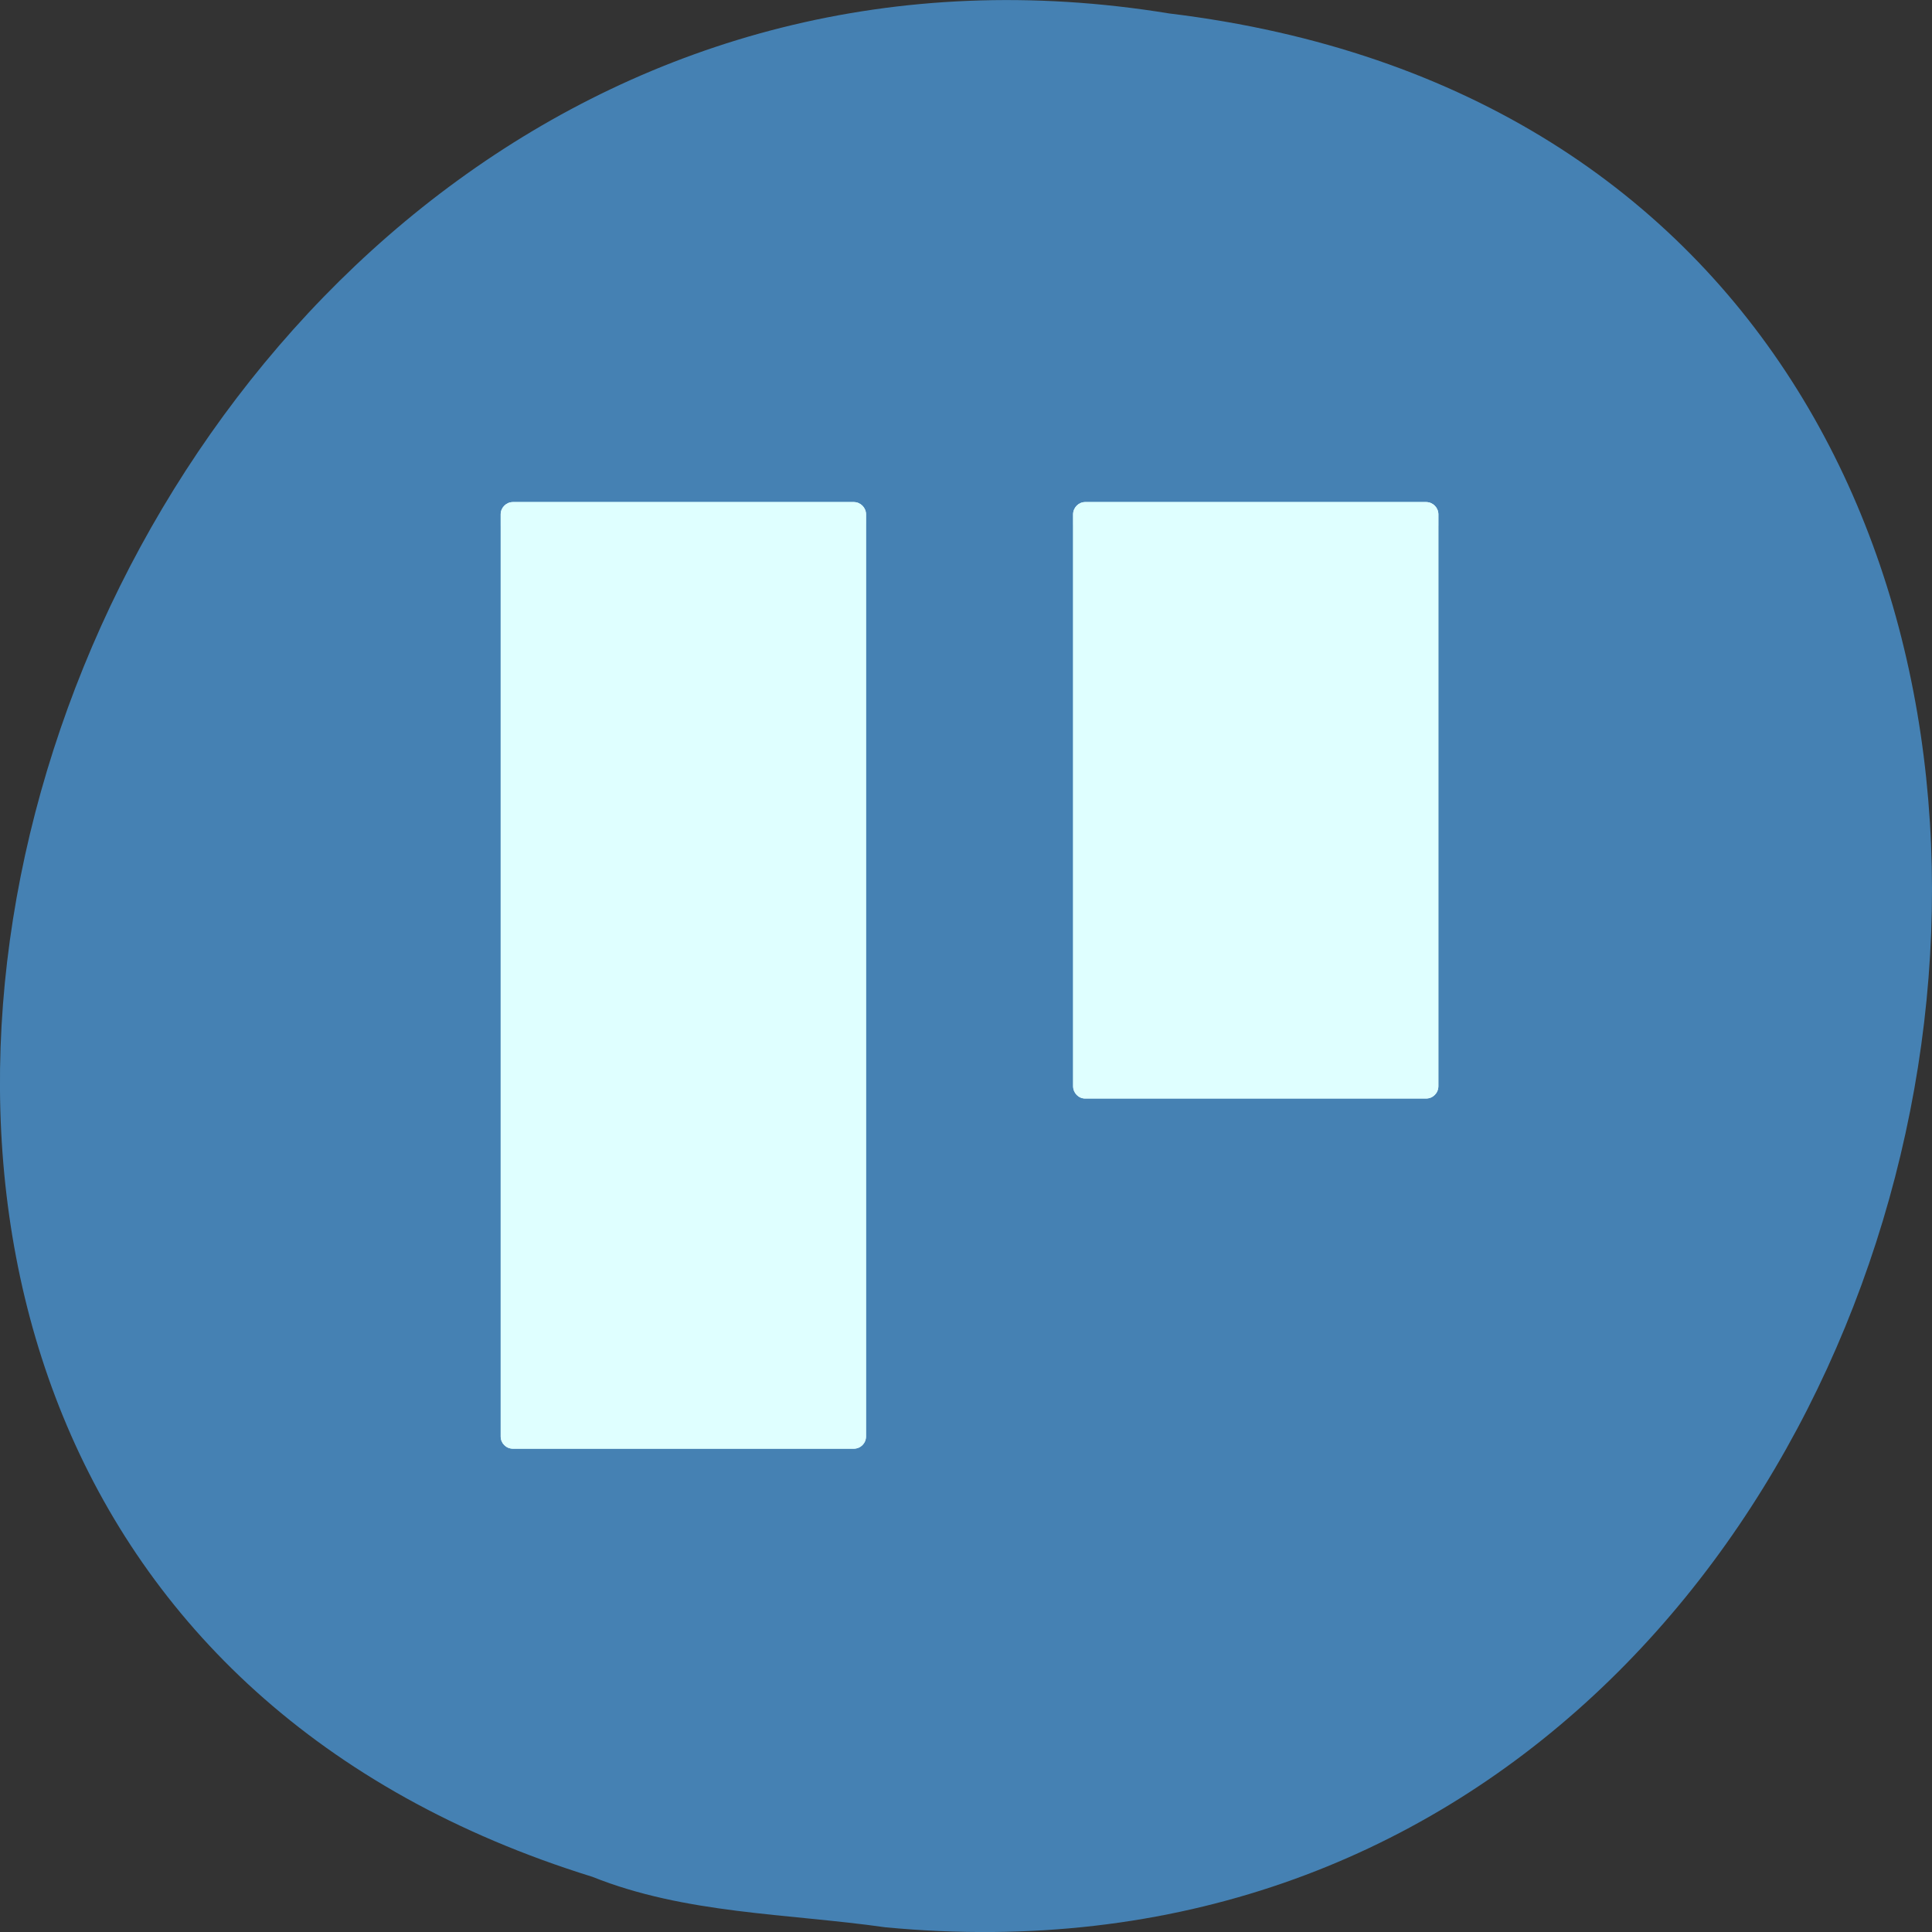 <svg xmlns="http://www.w3.org/2000/svg" viewBox="0 0 32 32"><rect x="0" y="0" width="32" height="32" fill="#333333" stroke="none"/><path d="m 14.664 31.922 c 19.41 1.844 24.633 -29.28 4.703 -31.699 c -18.328 -2.996 -27.766 25.22 -9.555 30.863 c 1.539 0.617 3.223 0.605 4.852 0.836" fill="#4581b3"/><g fill="#dfffff"><path d="m 8.496 8.316 h 5.645 c 0.113 0 0.203 0.094 0.203 0.203 v 15.273 c 0 0.113 -0.09 0.203 -0.203 0.203 h -5.645 c -0.113 0 -0.203 -0.09 -0.203 -0.203 v -15.273 c 0 -0.109 0.09 -0.203 0.203 -0.203"/><path d="m 17.973 8.316 h 5.648 c 0.113 0 0.203 0.094 0.203 0.203 v 9.473 c 0 0.113 -0.09 0.203 -0.203 0.203 h -5.648 c -0.109 0 -0.199 -0.09 -0.199 -0.203 v -9.473 c 0 -0.109 0.09 -0.203 0.199 -0.203"/><path d="m 8.496 8.316 c -0.113 0 -0.203 0.094 -0.203 0.203 v 15.273 c 0 0.113 0.09 0.203 0.203 0.203 h 5.645 c 0.113 0 0.203 -0.09 0.203 -0.203 v -15.273 c 0 -0.109 -0.09 -0.203 -0.203 -0.203 m 3.832 0 c -0.109 0 -0.199 0.094 -0.199 0.203 v 9.469 c 0 0.113 0.09 0.207 0.199 0.207 h 5.648 c 0.113 0 0.203 -0.094 0.203 -0.207 v -9.469 c 0 -0.109 -0.09 -0.203 -0.203 -0.203"/><path d="m 8.496 8.316 c -0.113 0 -0.203 0.09 -0.203 0.203 v 0.207 c 0 -0.113 0.09 -0.207 0.203 -0.207 h 5.645 c 0.113 0 0.203 0.094 0.203 0.207 v -0.207 c 0 -0.113 -0.09 -0.203 -0.203 -0.203 m 3.832 0 c -0.109 0 -0.199 0.09 -0.199 0.203 v 0.207 c 0 -0.113 0.09 -0.207 0.199 -0.207 h 5.648 c 0.113 0 0.203 0.094 0.203 0.207 v -0.207 c 0 -0.113 -0.09 -0.203 -0.203 -0.203" fill-opacity="0.235"/></g></svg>